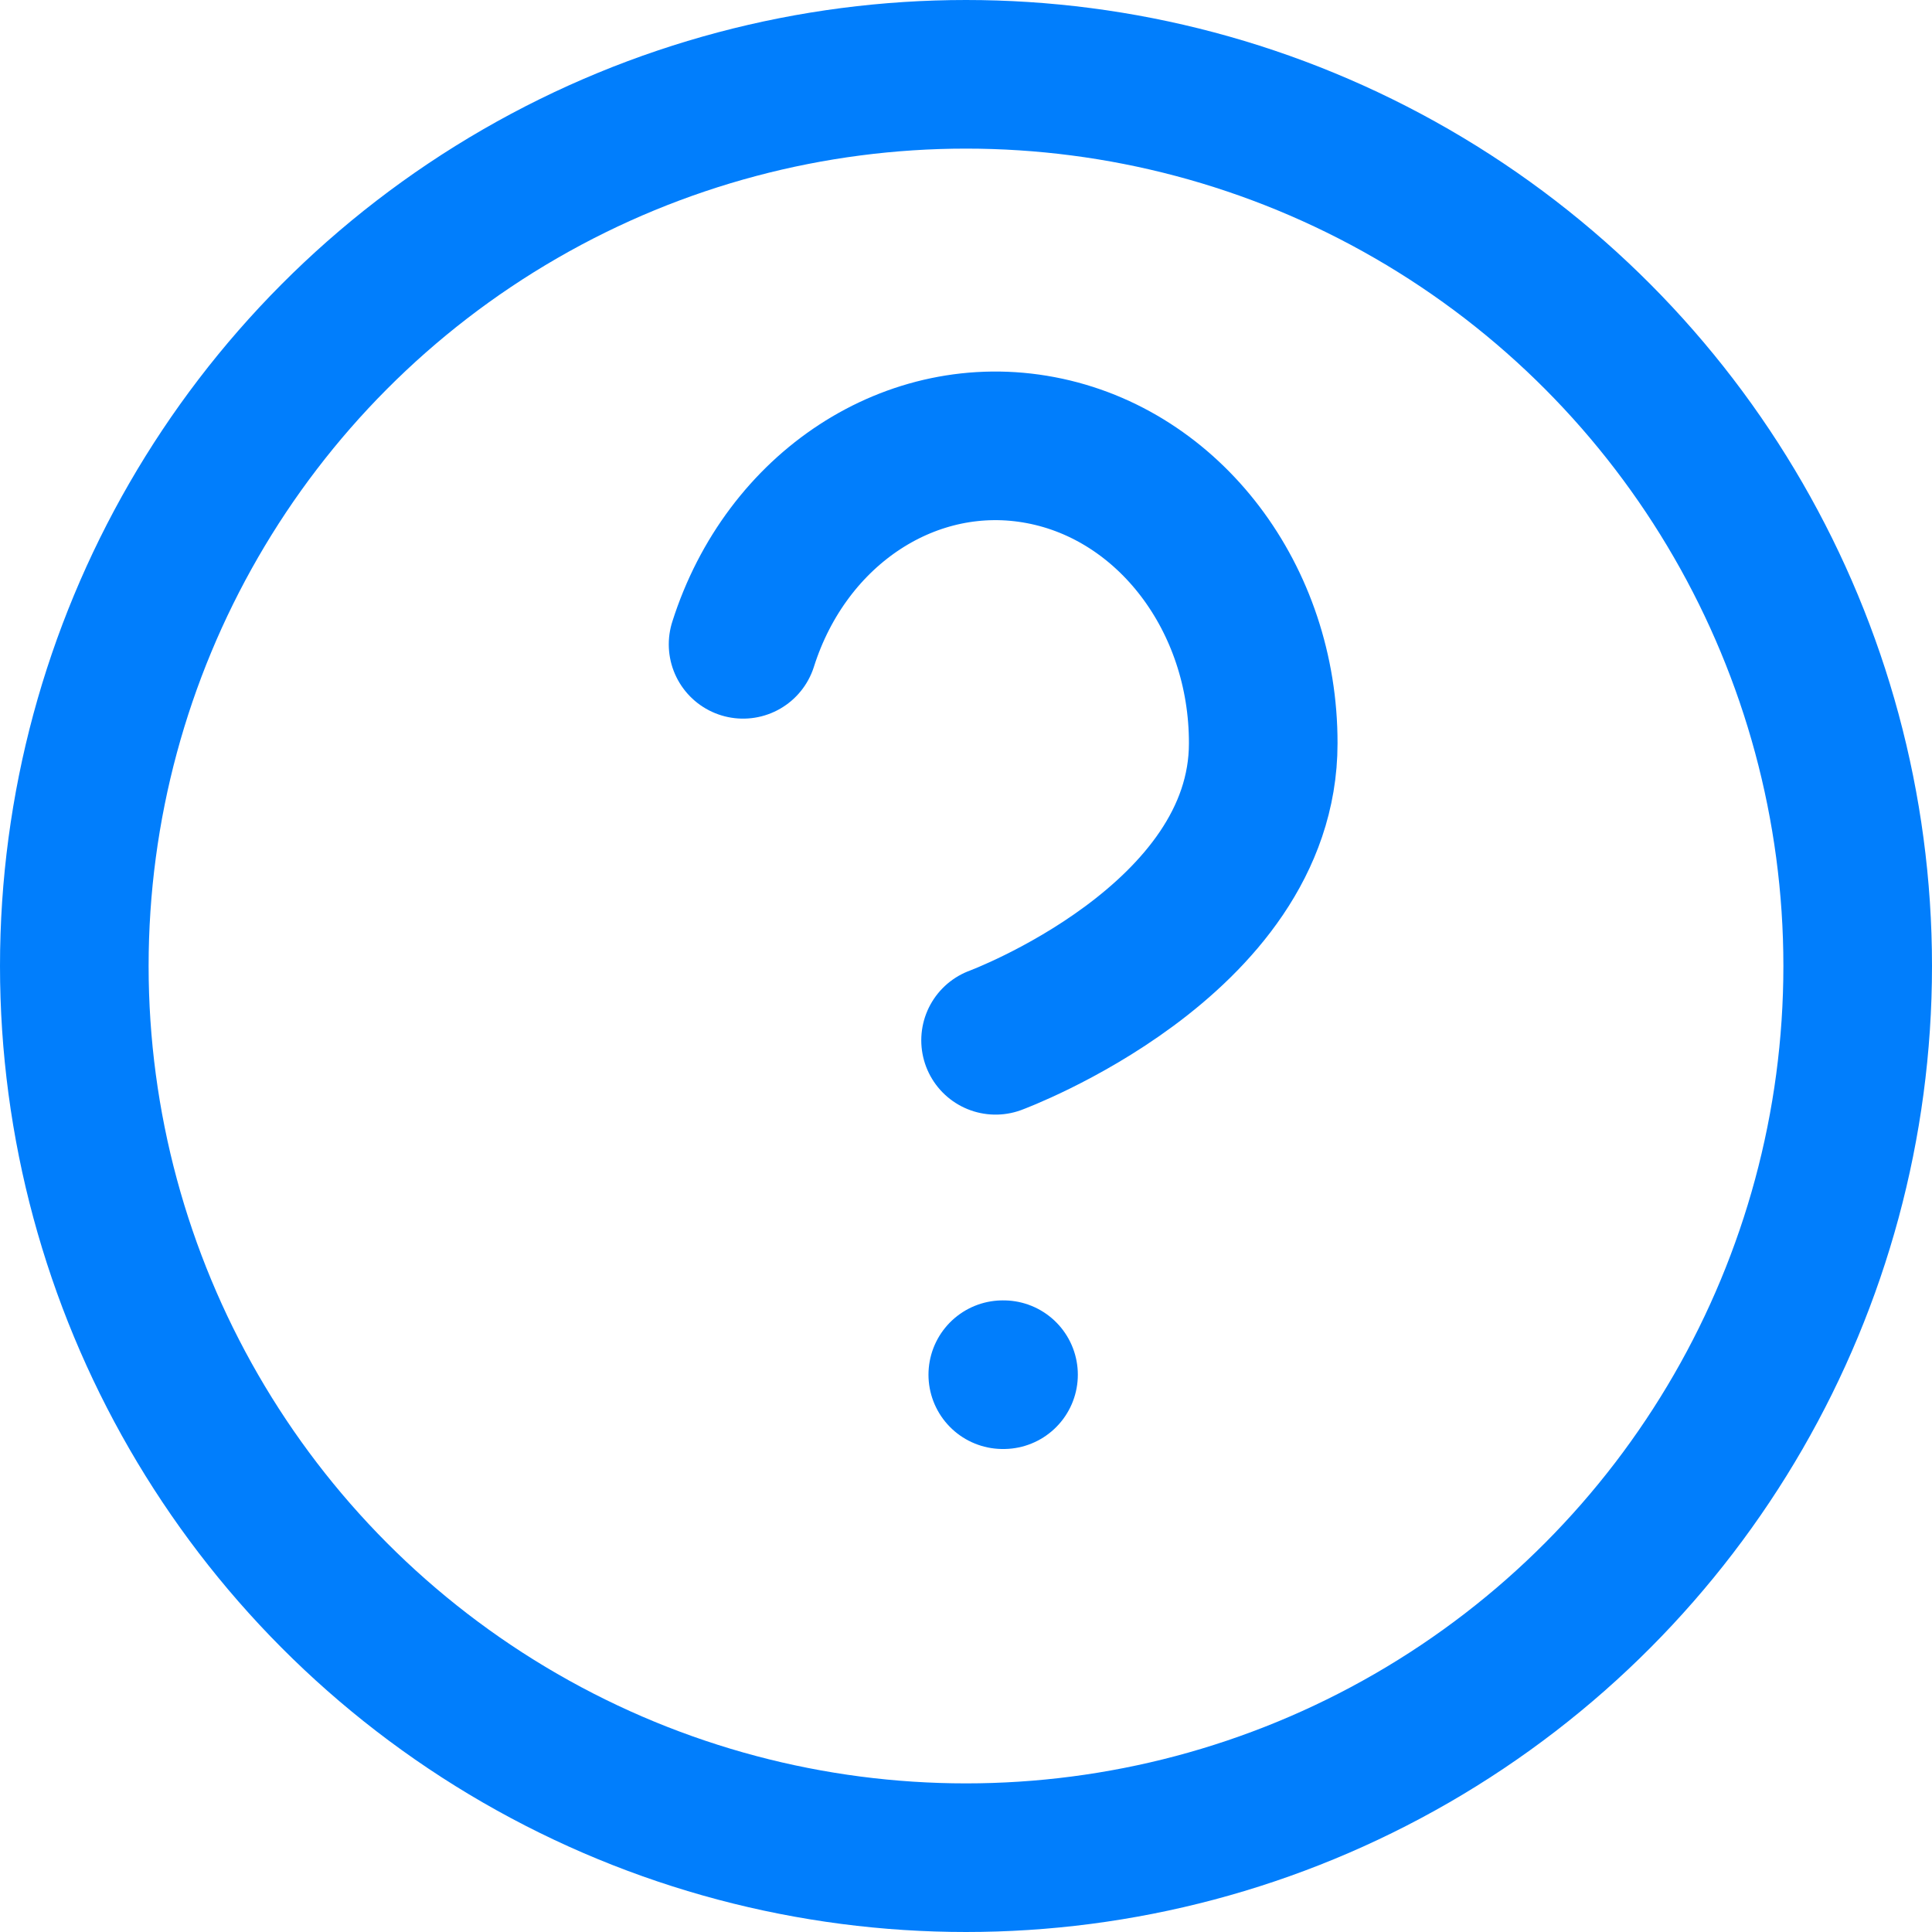 <?xml version="1.0" encoding="UTF-8"?>
<svg width="26px" height="26px" viewBox="0 0 26 26" version="1.1" xmlns="http://www.w3.org/2000/svg" xmlns:xlink="http://www.w3.org/1999/xlink">
    <title>help-circle copy</title>
    <g id="Desktop-/-Mobile" stroke="none" stroke-width="1" fill="none" fill-rule="evenodd" stroke-linecap="round" stroke-linejoin="round">
        <g id="Landing-Page-/-Mobile" transform="translate(-38, -895)" stroke="#017EFC" stroke-width="2">
            <g id="help-circle-copy" transform="translate(39, 896)">
                <circle id="Oval" cx="12" cy="12" r="12"></circle>
                <path d="M9,7.671 C9.583,5.832 11.276,4.728 13.007,5.058 C14.738,5.387 16.003,7.054 16,9.003 C16,11.668 12.398,13 12.398,13" id="Path"></path>
                <line x1="12.495" y1="17.5" x2="12.505" y2="17.5" id="Path"></line>
            </g>
        </g>
    </g>
</svg>